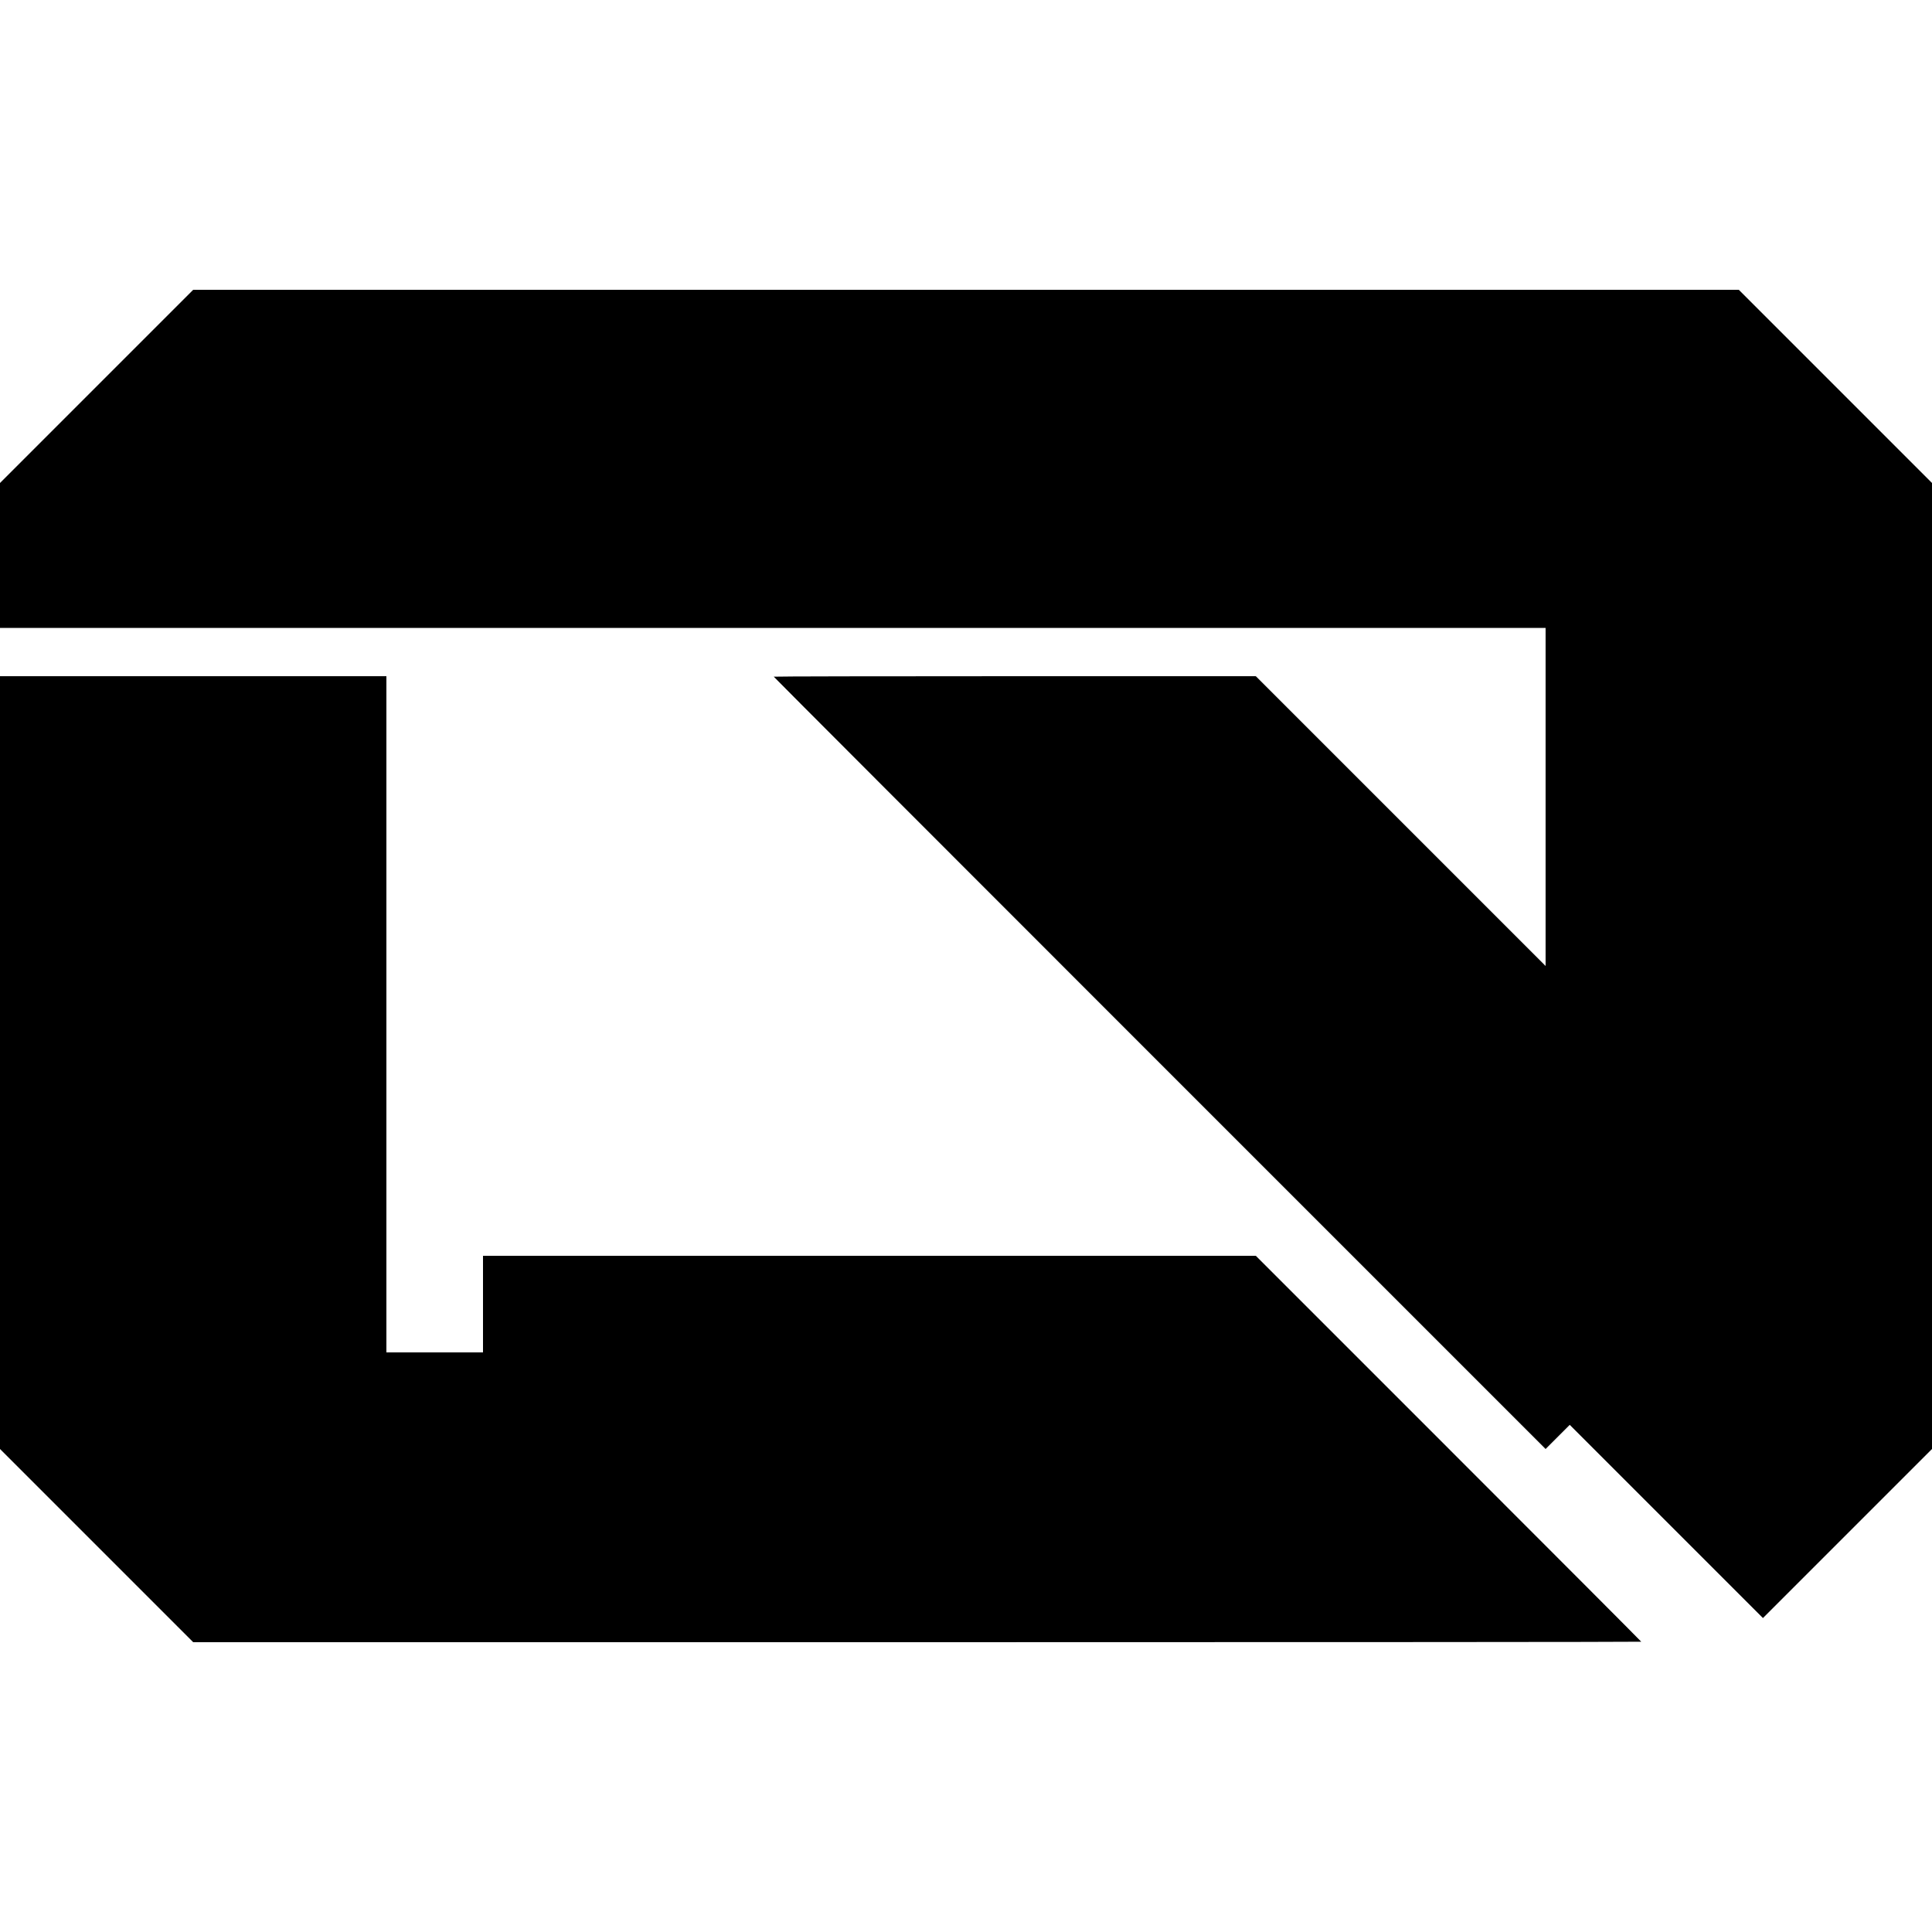 <?xml version="1.0" standalone="no"?>
<!DOCTYPE svg PUBLIC "-//W3C//DTD SVG 20010904//EN"
 "http://www.w3.org/TR/2001/REC-SVG-20010904/DTD/svg10.dtd">
<svg version="1.0" xmlns="http://www.w3.org/2000/svg"
 width="2000pt" height="2000pt" viewBox="0 0 2000 2000"
 preserveAspectRatio="xMidYMid meet">
<g transform="translate(0,2000) scale(0.1,-0.1)"
fill="#000000" stroke="none">
<path d="M1000 16000 l-1000 -1000 0 -750 0 -750 8000 0 8000 0 0 -1750 0
-1750 -1500 1500 -1500 1500 -2495 0 c-1372 0 -2495 -2 -2495 -5 0 -3 1798
-1803 3995 -4000 l3995 -3995 125 125 125 125 1000 -1000 1000 -1000 875 875
875 875 0 5000 0 5000 -1000 1000 -1000 1000 -8000 0 -8000 0 -1000 -1000z"/>
<path d="M0 9000 l0 -4000 1000 -1000 1000 -1000 7495 0 c4122 0 7495 2 7495
5 0 3 -898 903 -1995 2000 l-1995 1995 -4000 0 -4000 0 0 -500 0 -500 -500 0
-500 0 0 3500 0 3500 -2000 0 -2000 0 0 -4000z"/>
</g>
</svg>
